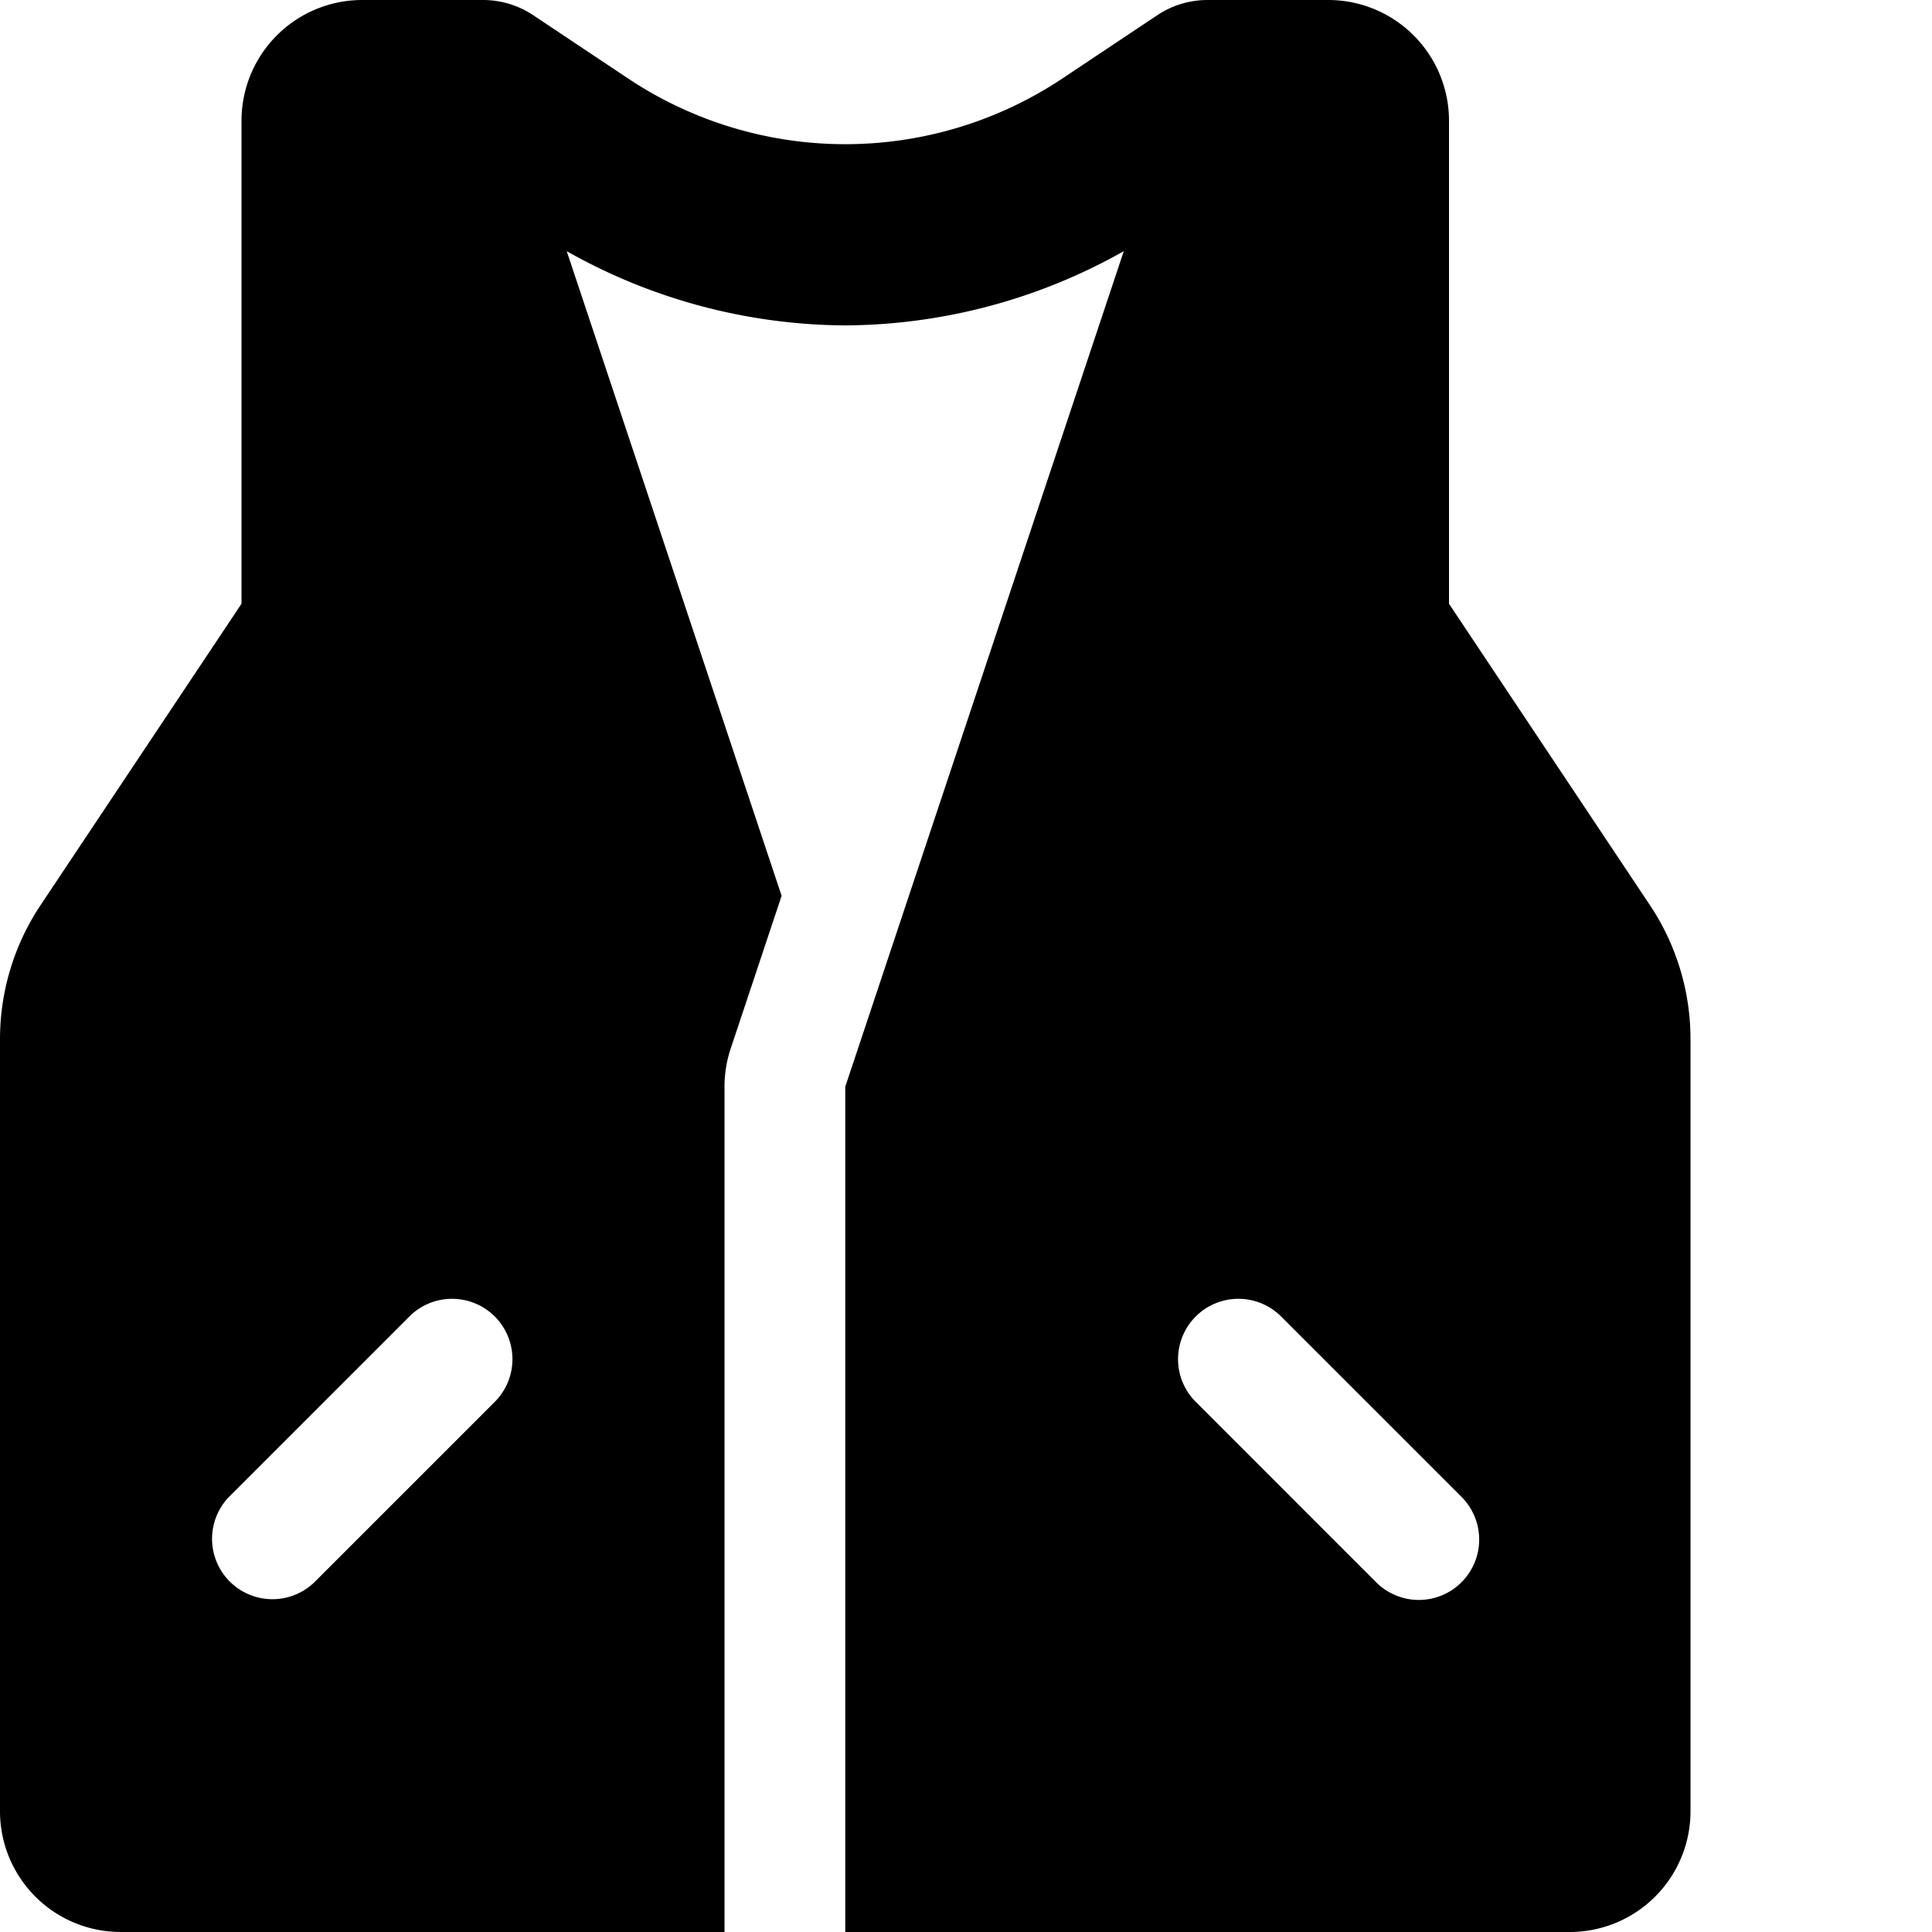 <svg xmlns="http://www.w3.org/2000/svg" version="1.1" viewBox="0 0 512 512" fill="currentColor"><path fill="currentColor" d="M437.252 239.877L384 160V32a32 32 0 0 0-32-32h-32a24.021 24.021 0 0 0-13.312 4.031l-25 16.672a103.794 103.794 0 0 1-115.376 0l-25-16.672A24.021 24.021 0 0 0 128 0H96a32 32 0 0 0-32 32v128l-53.252 79.877A64 64 0 0 0 0 275.377V480a32 32 0 0 0 32 32h160V288a31.987 31.987 0 0 1 1.643-10.119l13.492-40.481l-56.947-170.836A151.518 151.518 0 0 0 224 86.234a151.55 151.55 0 0 0 73.812-19.672L224 288v224h192a32 32 0 0 0 32-32V275.377a64 64 0 0 0-10.748-35.5m-305.94 131.435l-48 48a16 16 0 0 1-22.624-22.624l48-48a16 16 0 0 1 22.624 22.624m256 48a15.992 15.992 0 0 1-22.624 0l-48-48a16 16 0 0 1 22.624-22.624l48 48a15.993 15.993 0 0 1 0 22.624"/></svg>